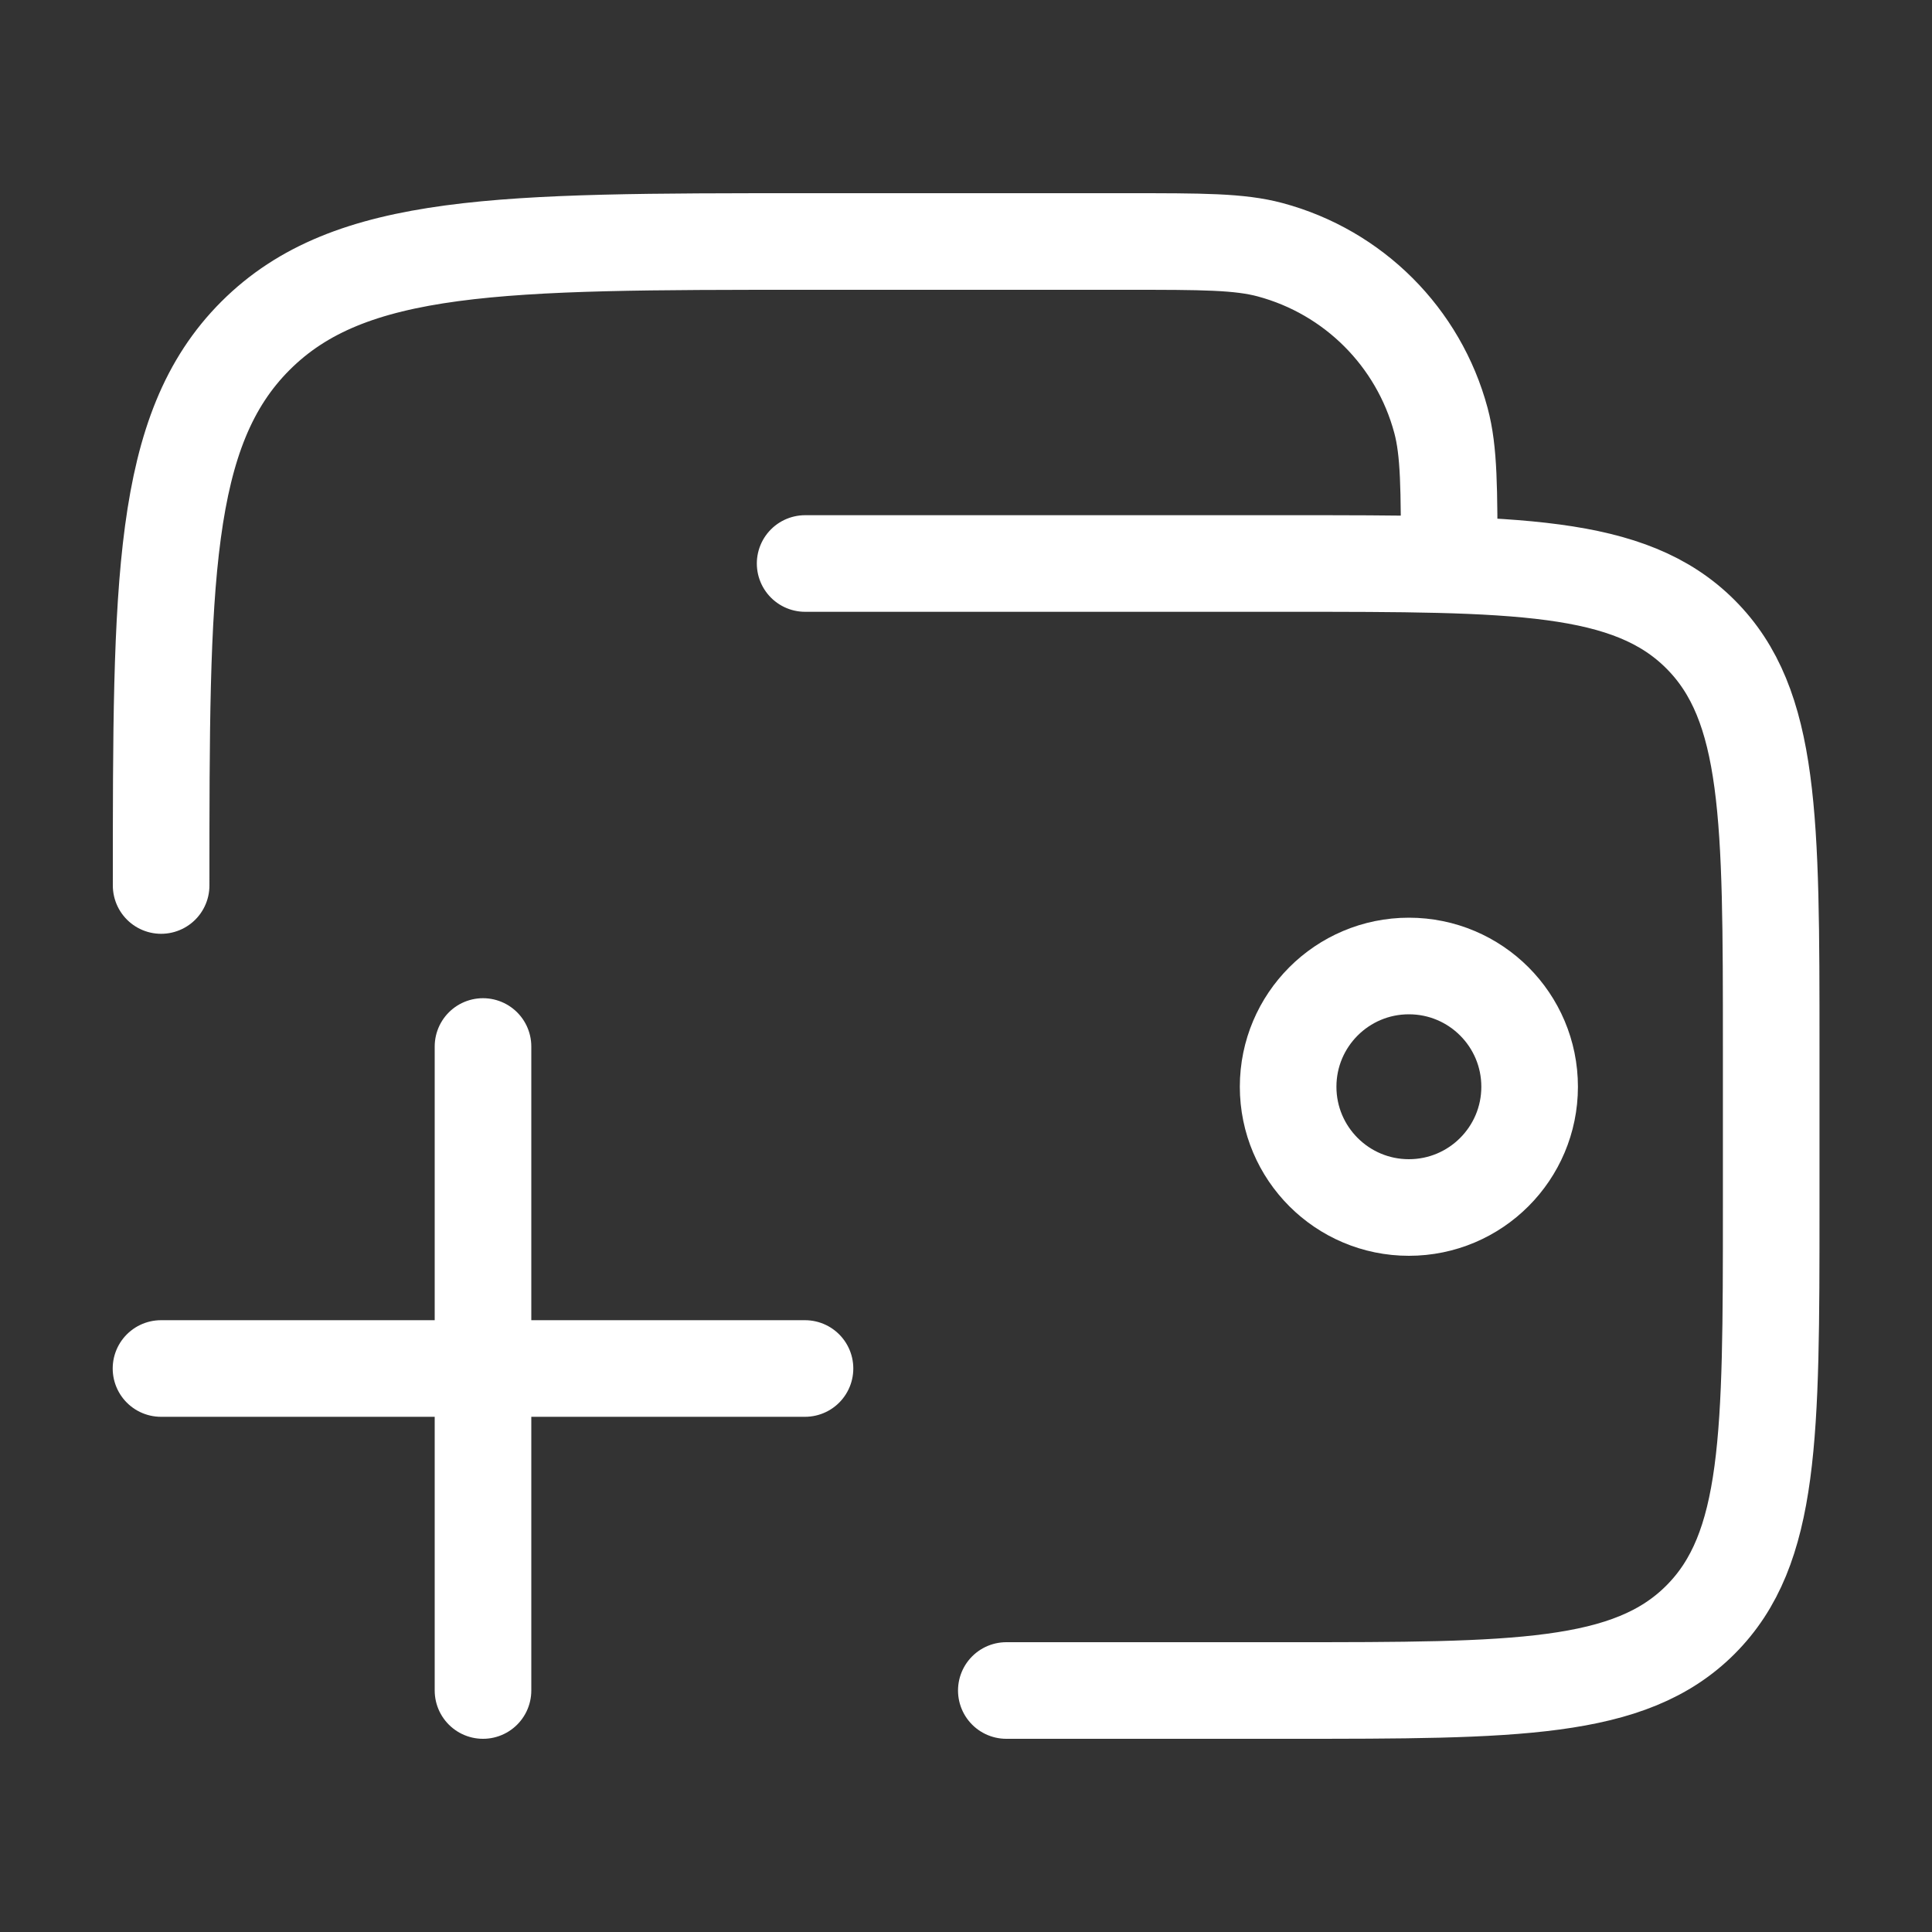 <svg width="30" height="30" viewBox="0 0 30 30" fill="none" xmlns="http://www.w3.org/2000/svg">
<rect x="0" y="0" width="30" height="30" fill="#333333" stroke="none"/>
<path d="M20.002 16.875C20.002 17.91 20.842 18.75 21.877 18.75C22.913 18.75 23.752 17.91 23.752 16.875C23.752 15.839 22.913 15 21.877 15C20.842 15 20.002 15.839 20.002 16.875Z" stroke="white" stroke-width="1.5"/>
<path d="M2.502 13.75C2.502 9.036 2.502 6.679 3.967 5.214C5.431 3.75 7.788 3.75 12.502 3.75H17.503C18.665 3.75 19.246 3.75 19.723 3.878C21.017 4.225 22.028 5.235 22.375 6.529C22.503 7.006 22.503 7.588 22.503 8.75M12.502 8.75H20.003C23.538 8.75 25.306 8.75 26.404 9.848C27.503 10.947 27.503 12.714 27.503 16.25V18.75C27.503 22.285 27.503 24.053 26.404 25.152C25.306 26.25 23.538 26.25 20.003 26.25H15.626" stroke="white" stroke-width="1.5" stroke-linecap="round"/>
<path d="M12.5 21.25H7.5M7.5 21.25H2.5M7.5 21.25V26.25M7.5 21.25V16.25" stroke="white" stroke-width="1.5" stroke-linecap="round"/>
</svg>
